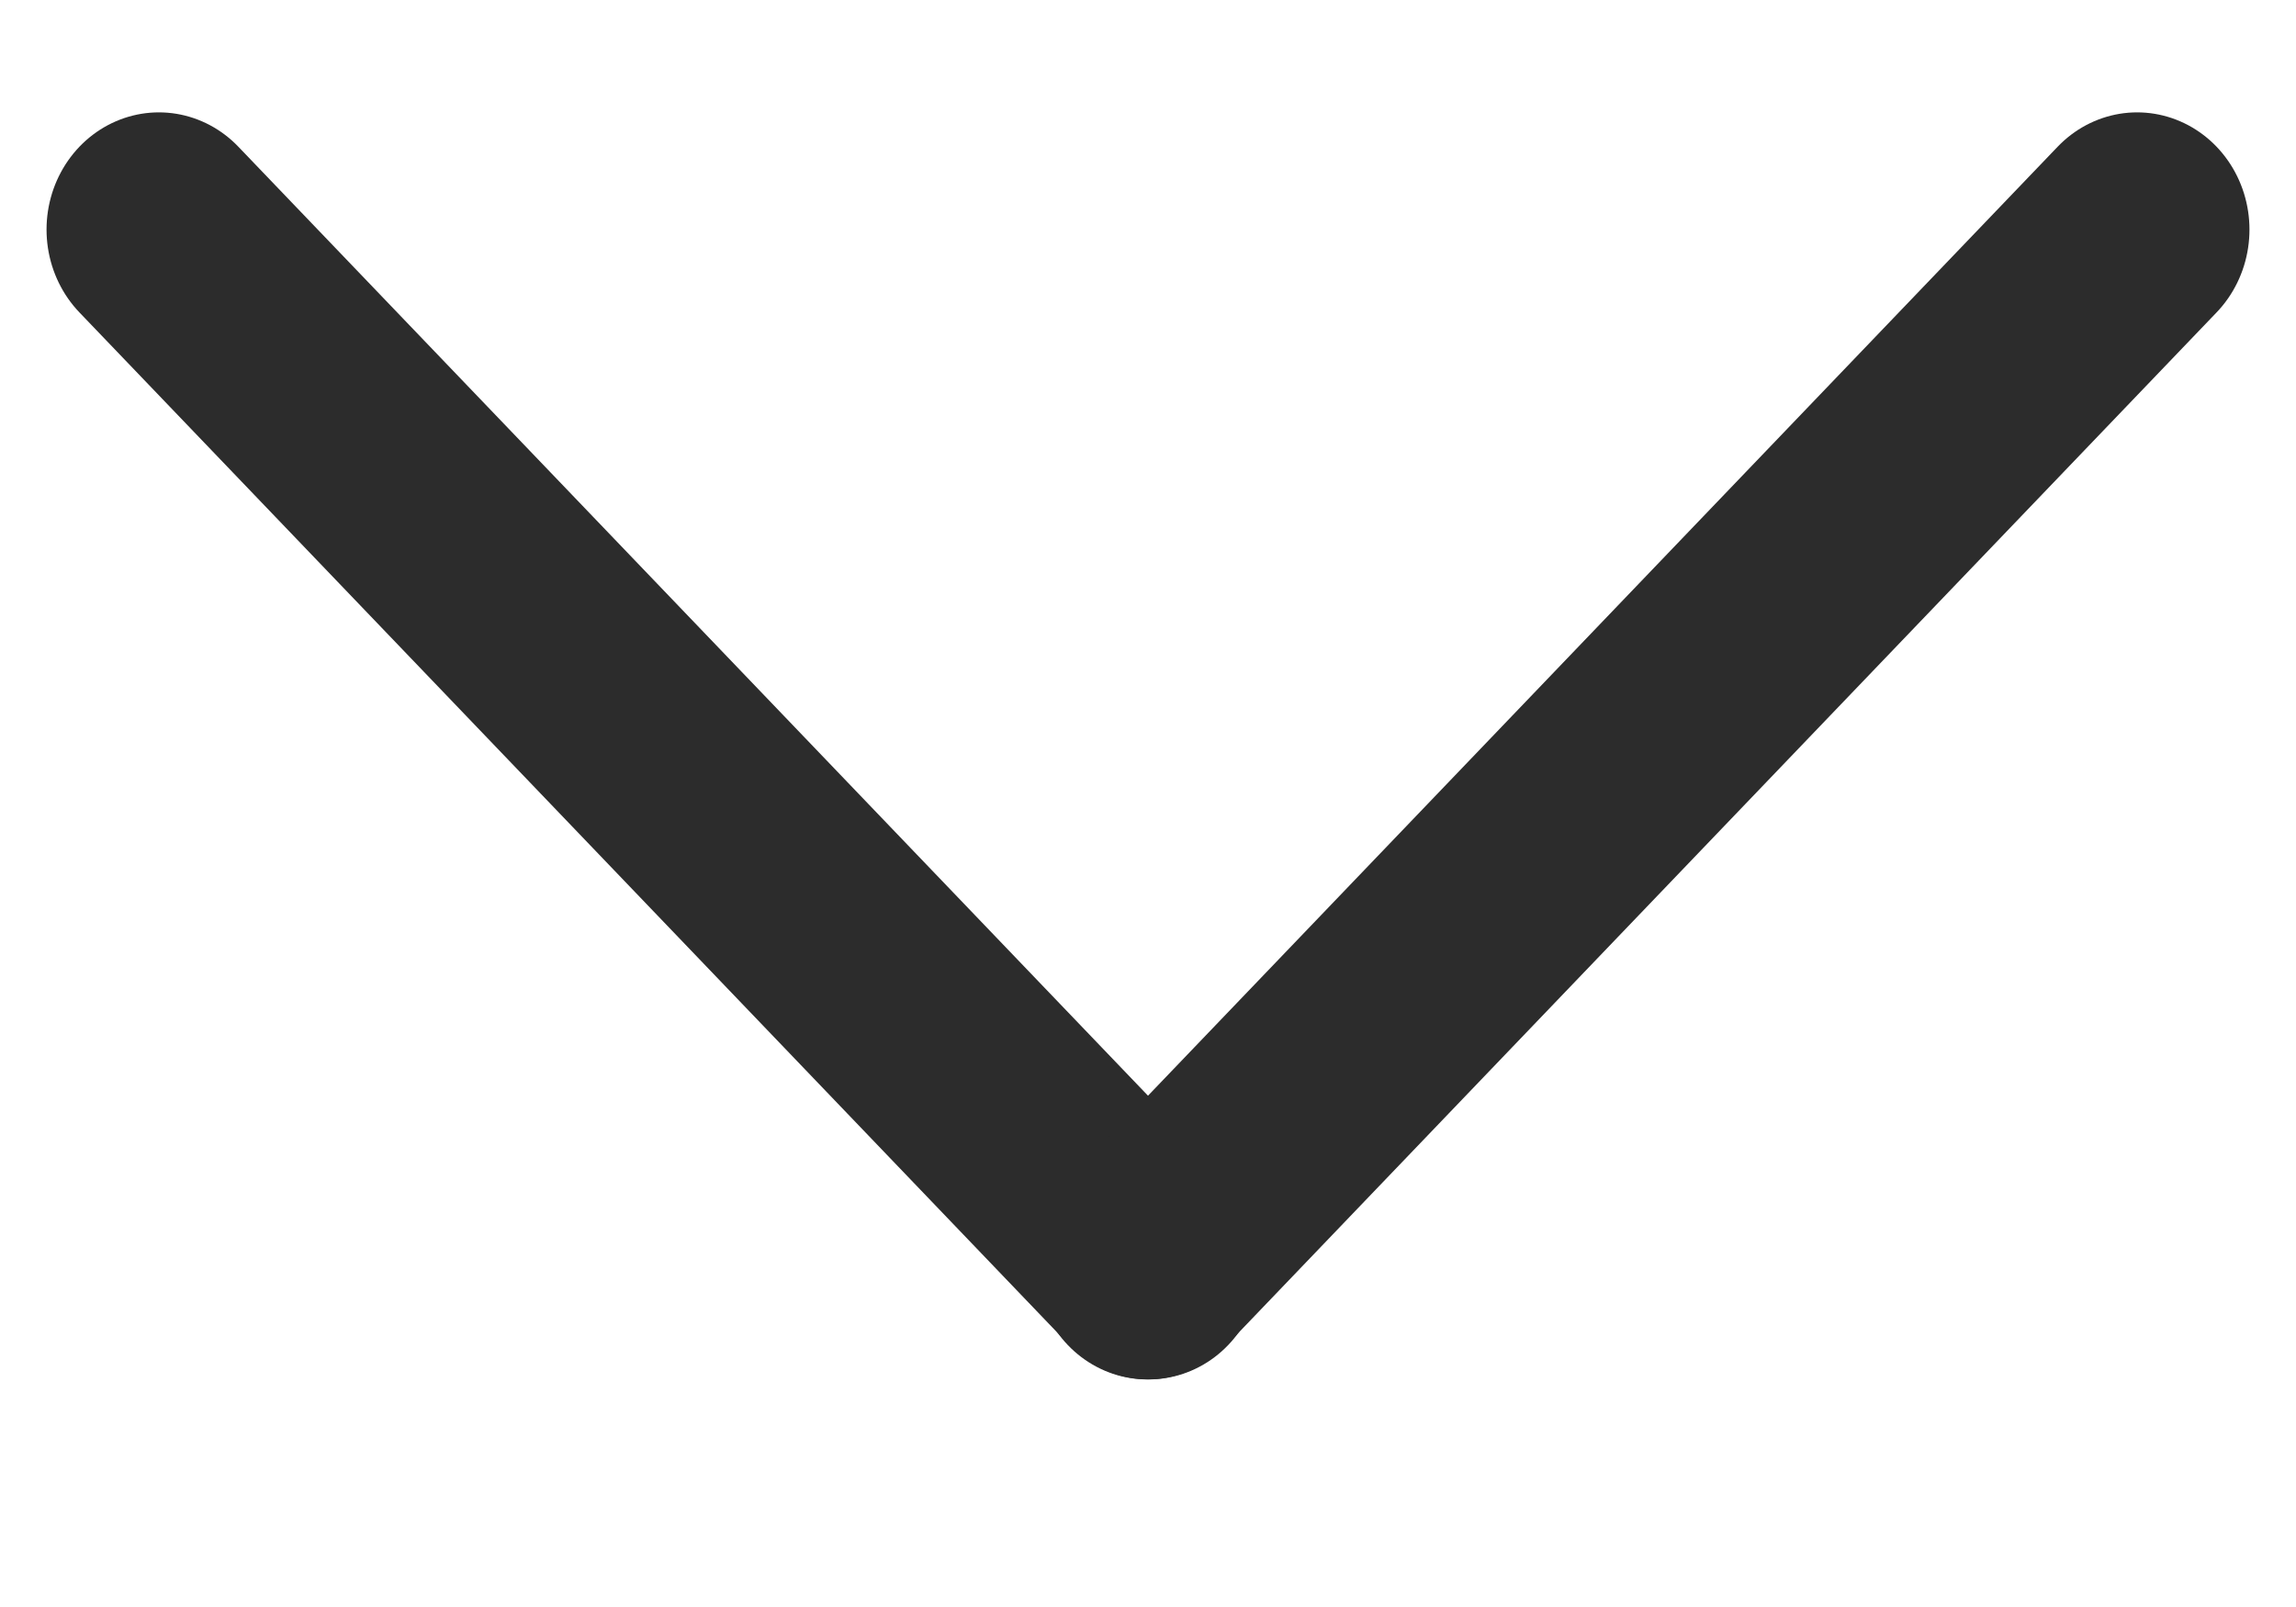 <svg width="10" height="7" viewBox="0 0 10 7" fill="none" xmlns="http://www.w3.org/2000/svg">
<line x1="0.5" y1="-0.5" x2="6.73" y2="-0.5" transform="matrix(0.692 0.722 -0.692 0.722 0 1)" stroke="#2C2C2C" stroke-linecap="round"/>
<line x1="0.5" y1="-0.5" x2="6.73" y2="-0.5" transform="matrix(-0.692 0.722 0.692 0.722 10 1)" stroke="#2C2C2C" stroke-linecap="round"/>
</svg>

